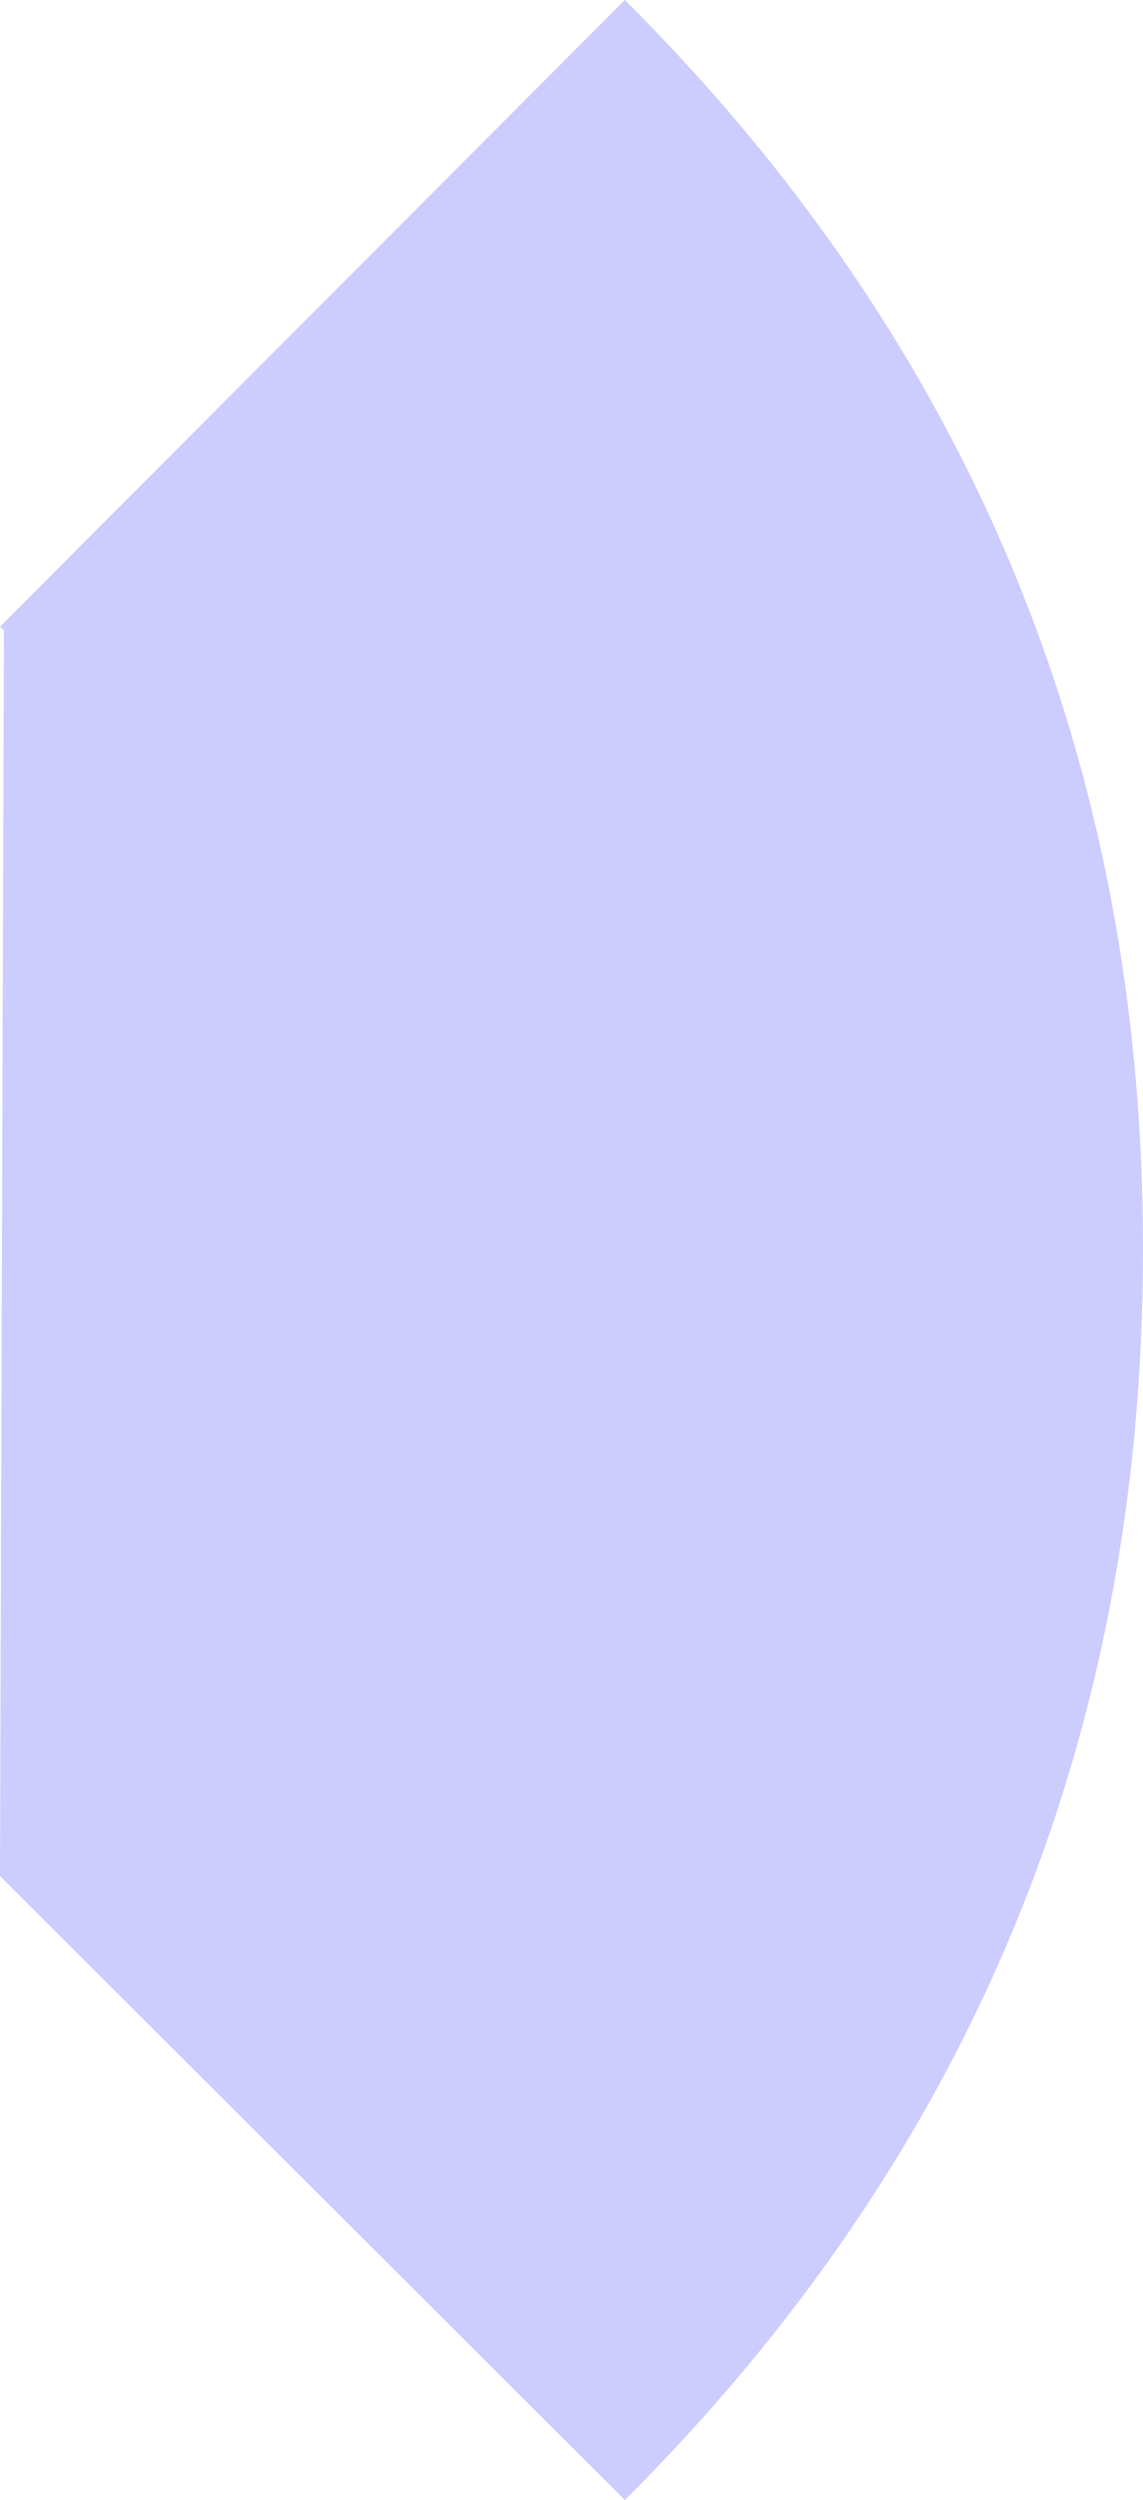 <?xml version="1.0" encoding="UTF-8" standalone="no"?>
<svg xmlns:xlink="http://www.w3.org/1999/xlink" height="95.95px" width="43.9px" xmlns="http://www.w3.org/2000/svg">
  <g transform="matrix(1.0, 0.0, 0.0, 1.0, -13.95, 48.65)">
    <path d="M13.95 -24.6 L37.95 -48.65 Q57.85 -28.8 57.85 -0.7 57.85 27.45 37.95 47.3 L13.95 23.35 14.1 -24.45 13.95 -24.6" fill="#0000ff" fill-opacity="0.2" fill-rule="evenodd" stroke="none"/>
  </g>
</svg>
